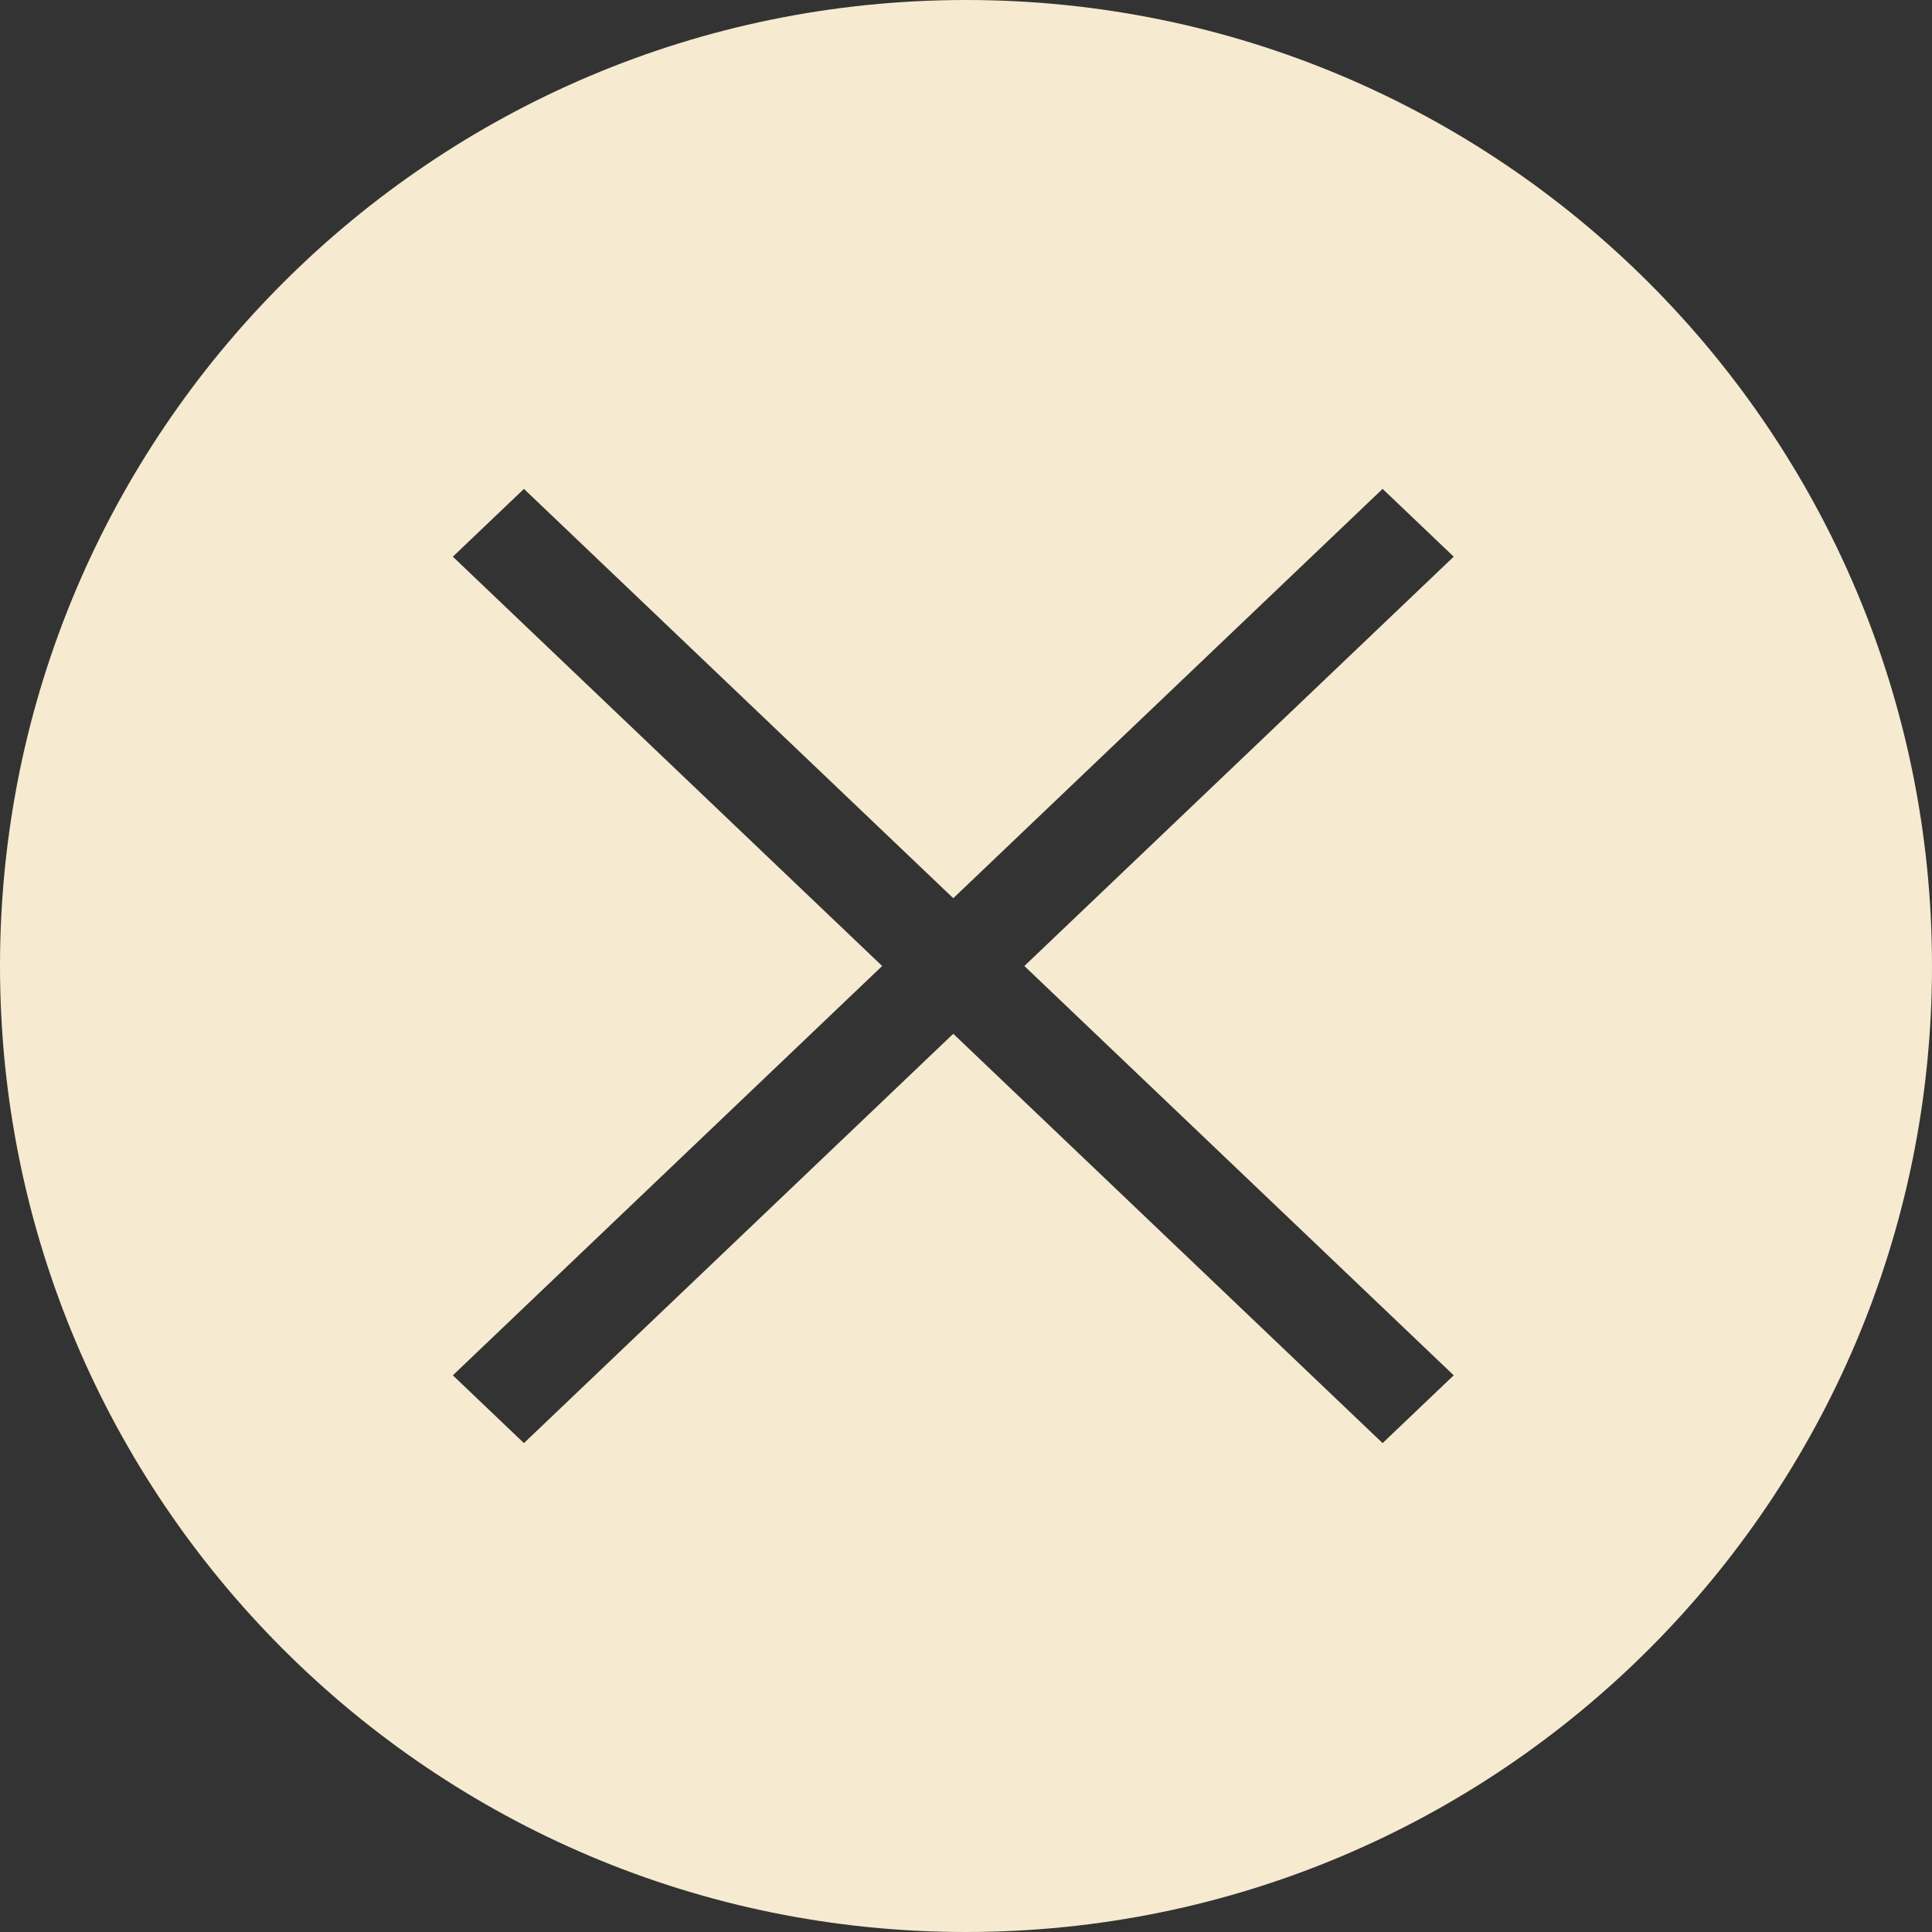 <svg width="59" height="59" viewBox="0 0 59 59" fill="none" xmlns="http://www.w3.org/2000/svg">
<rect x="0" y="0" width="59" height="59" fill="#333333" stroke="none"/>
<path fill-rule="evenodd" clip-rule="evenodd" d="M59 29.5C59 45.792 45.792 59 29.5 59C13.208 59 0 45.792 0 29.5C0 13.208 13.208 0 29.5 0C45.792 0 59 13.208 59 29.5ZM13.829 42L26.94 29.5L13.829 17L16 14.93L29.111 27.43L42.222 14.93L44.394 17L31.282 29.5L44.394 42L42.222 44.07L29.111 31.57L16 44.07L13.829 42Z" fill="#F6EAD0"/>
</svg>
